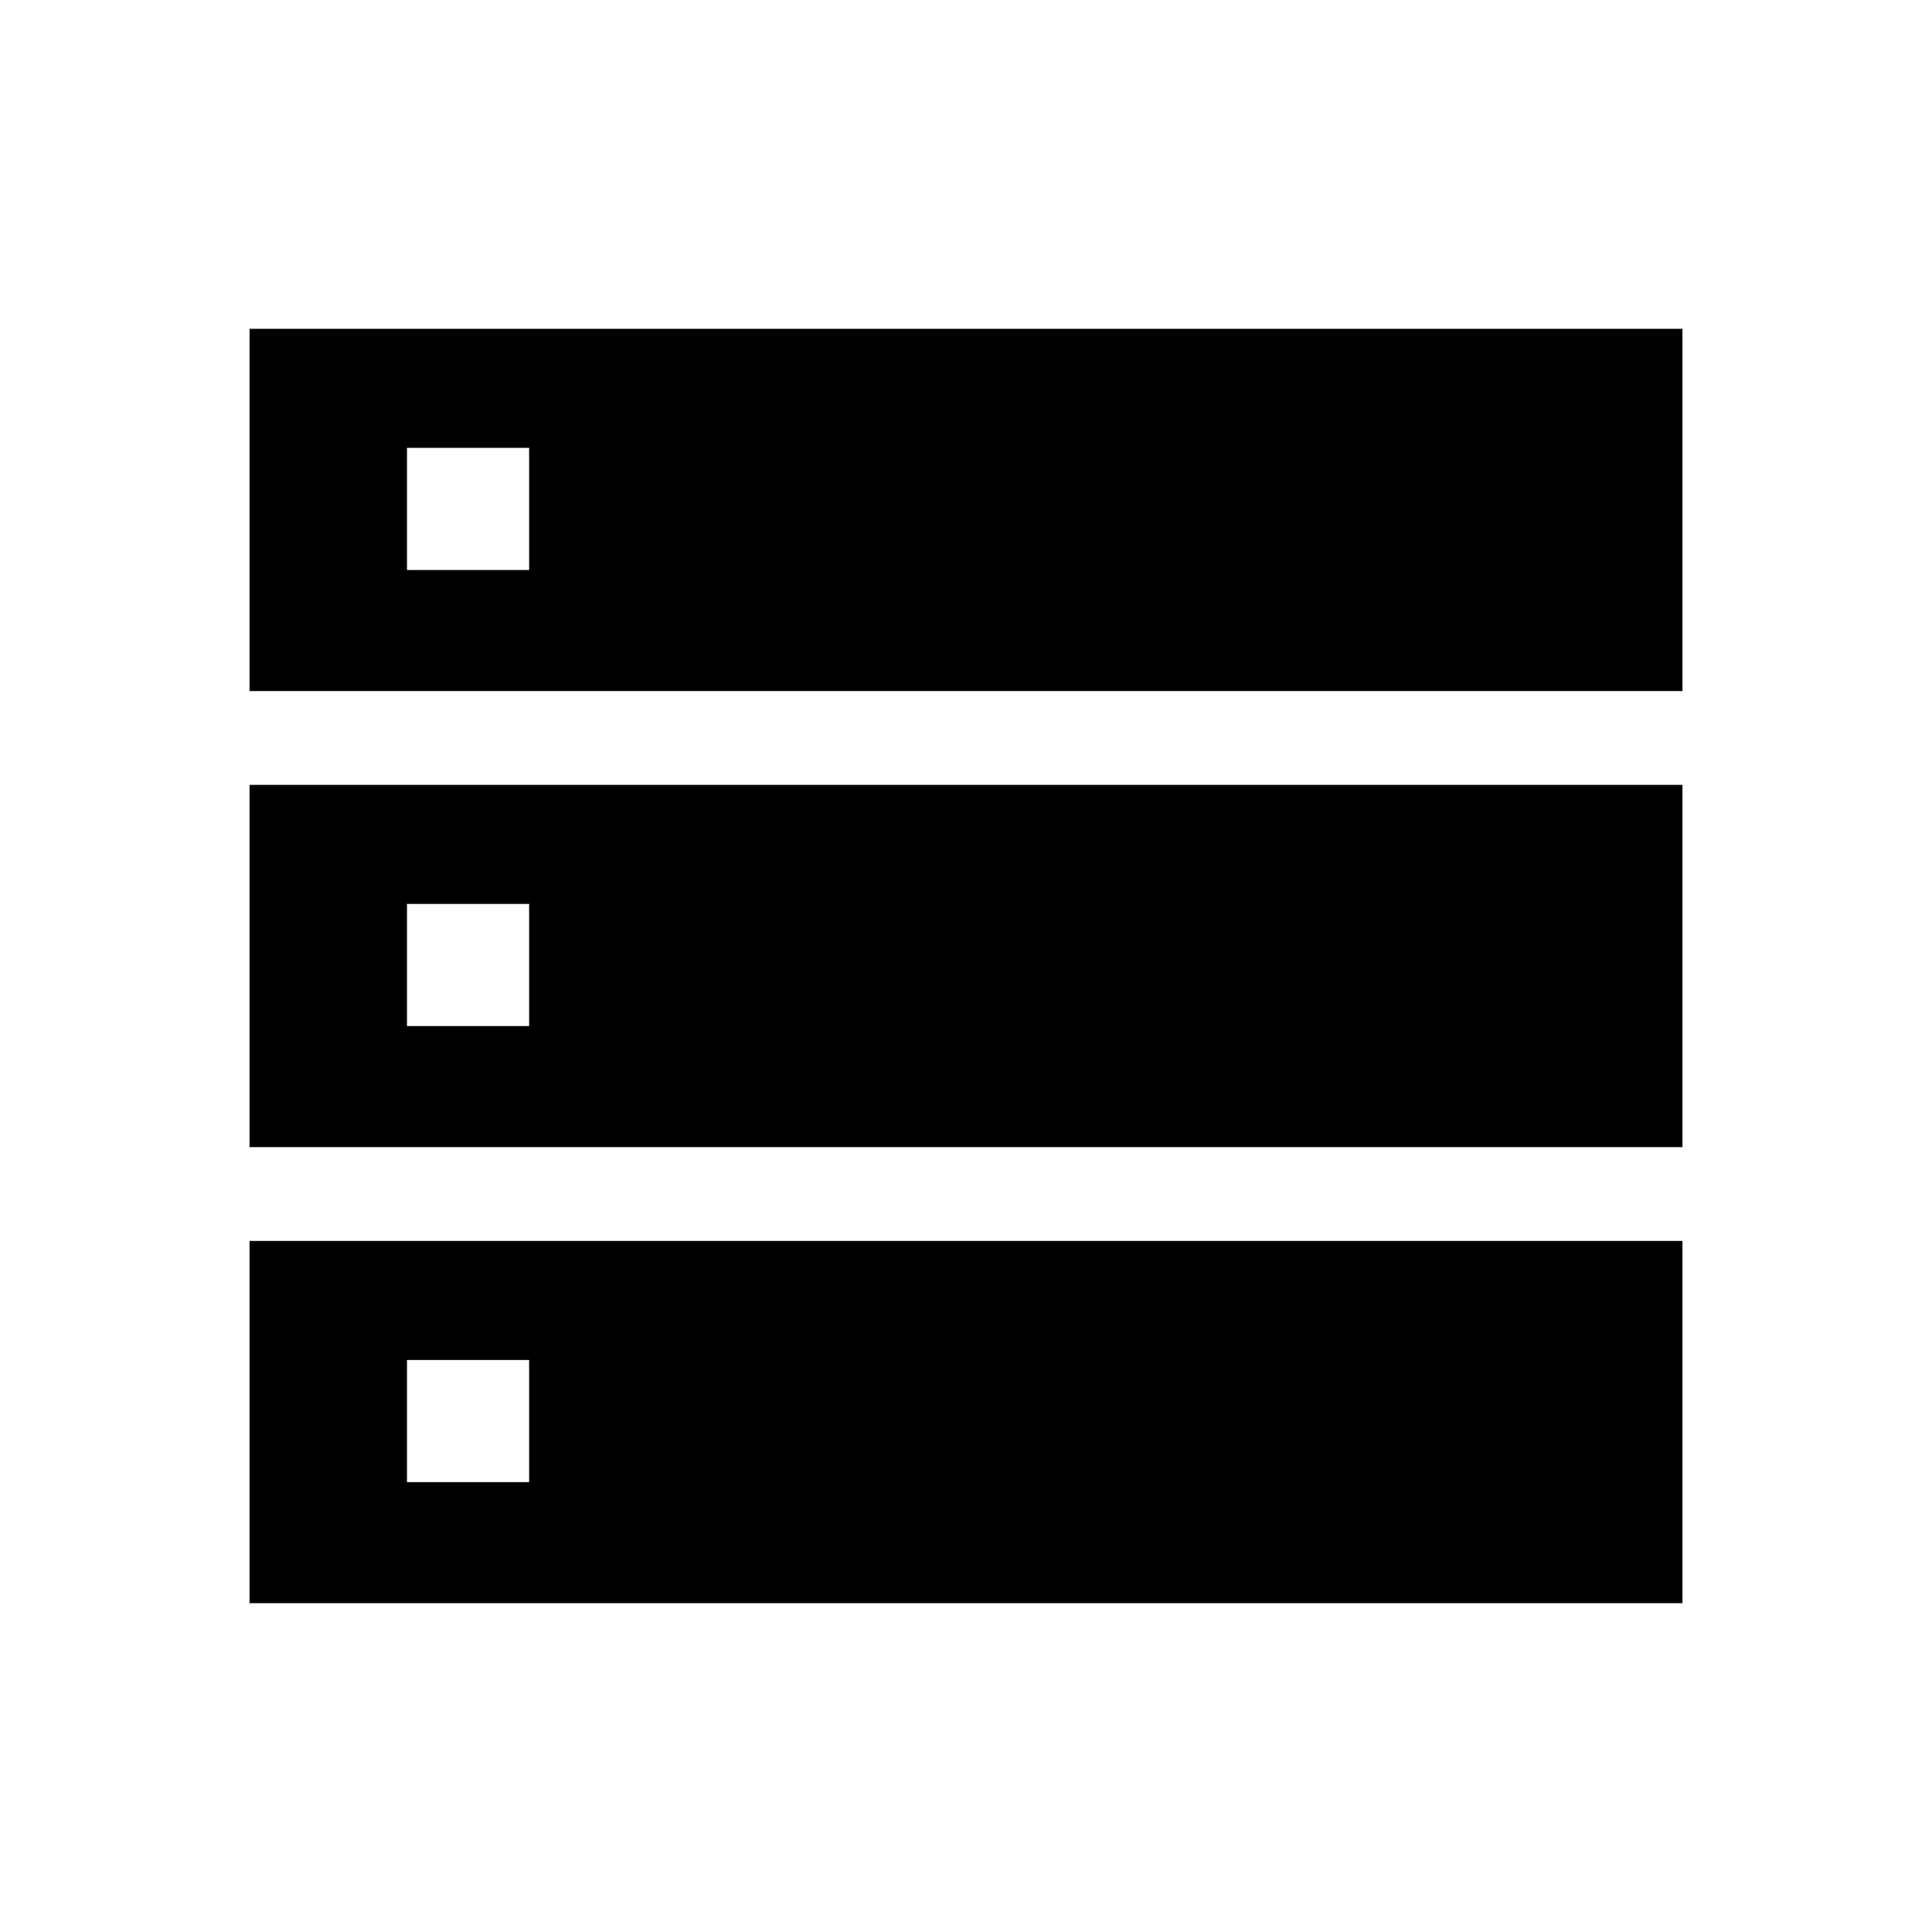 <svg xmlns="http://www.w3.org/2000/svg" height="48" viewBox="0 -960 960 960" width="48"><path d="M124.001-616.614h711.998v-180H124.001v180Zm0 226.614h711.998v-180H124.001v180Zm0 226.614h711.998v-180H124.001v180Zm78.232-513.382v-60.692h60.692v60.692h-60.692Zm0 226.614v-60.692h60.692v60.692h-60.692Zm0 226.614v-60.692h60.692v60.692h-60.692Z"/></svg>